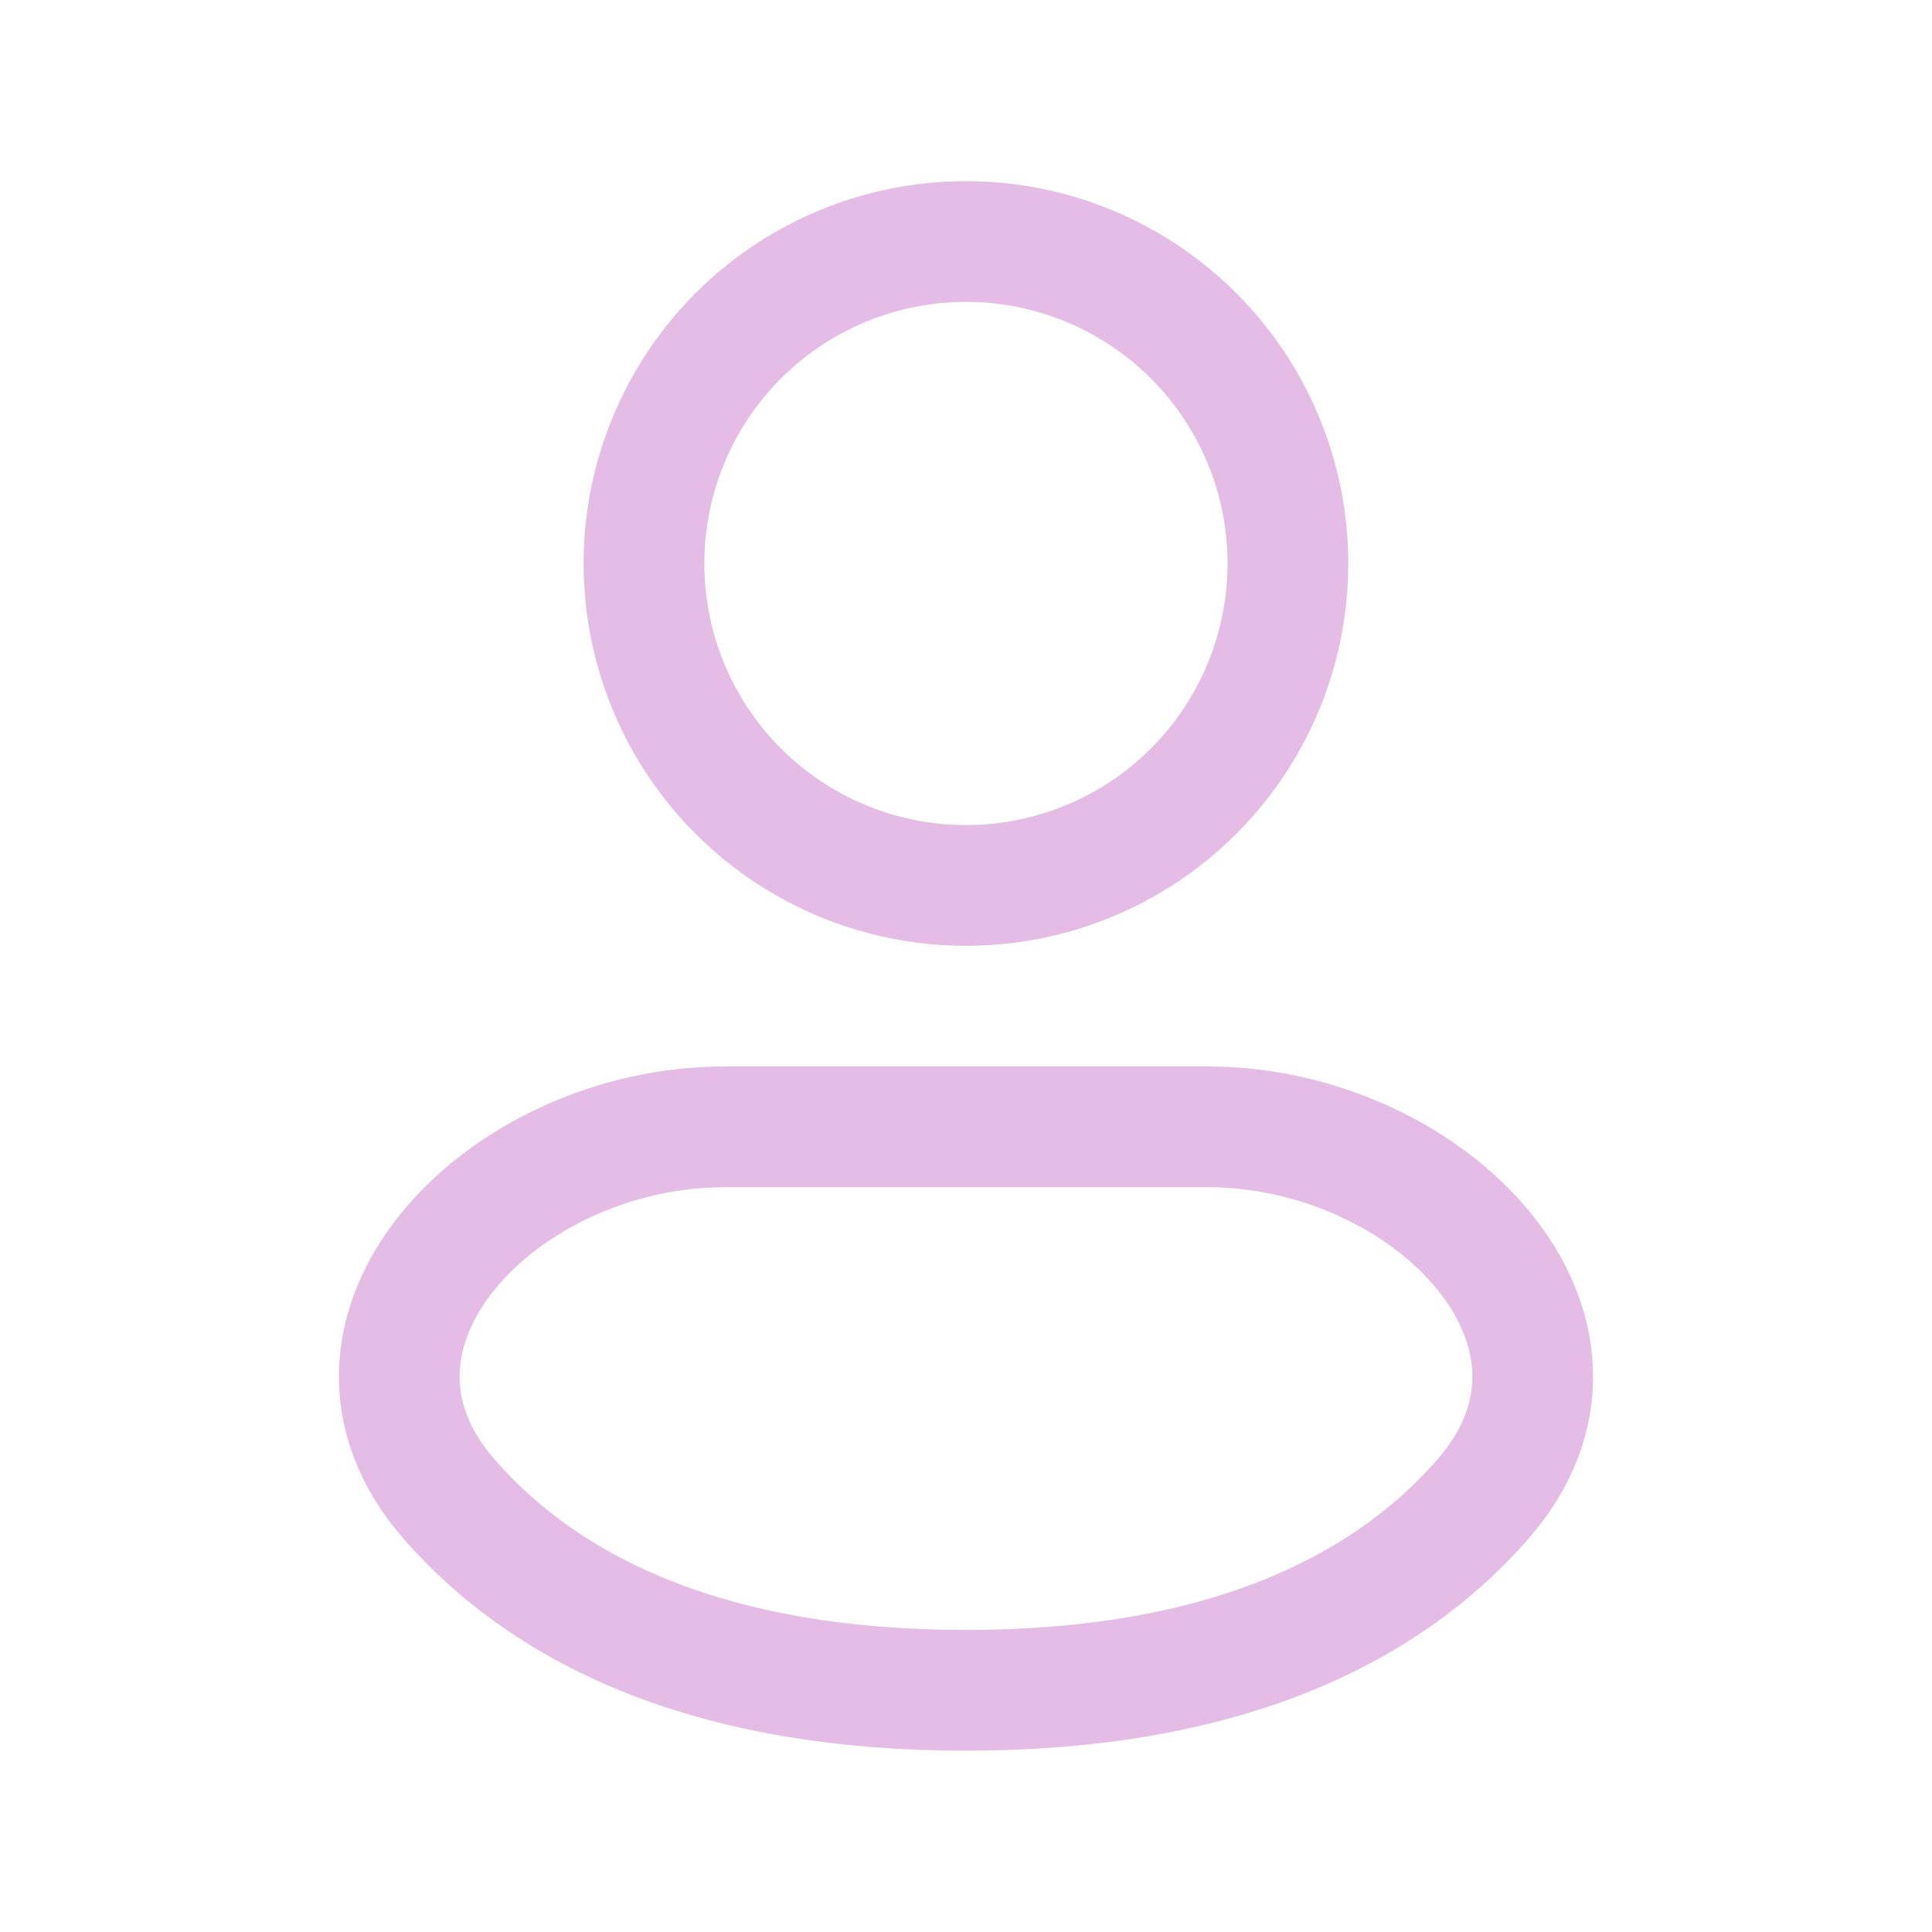 <svg width="32" height="32" viewBox="0 0 32 32" fill="none" xmlns="http://www.w3.org/2000/svg">
<circle cx="15.999" cy="9.333" r="5.333" stroke="#E5BCE6" stroke-width="2"/>
<path d="M20 18.664H12C8.318 18.664 5.02 22.064 7.443 24.836C9.091 26.721 11.816 27.997 16 27.997C20.184 27.997 22.909 26.721 24.557 24.836C26.98 22.064 23.682 18.664 20 18.664Z" stroke="#E5BCE6" stroke-width="2"/>
</svg>
